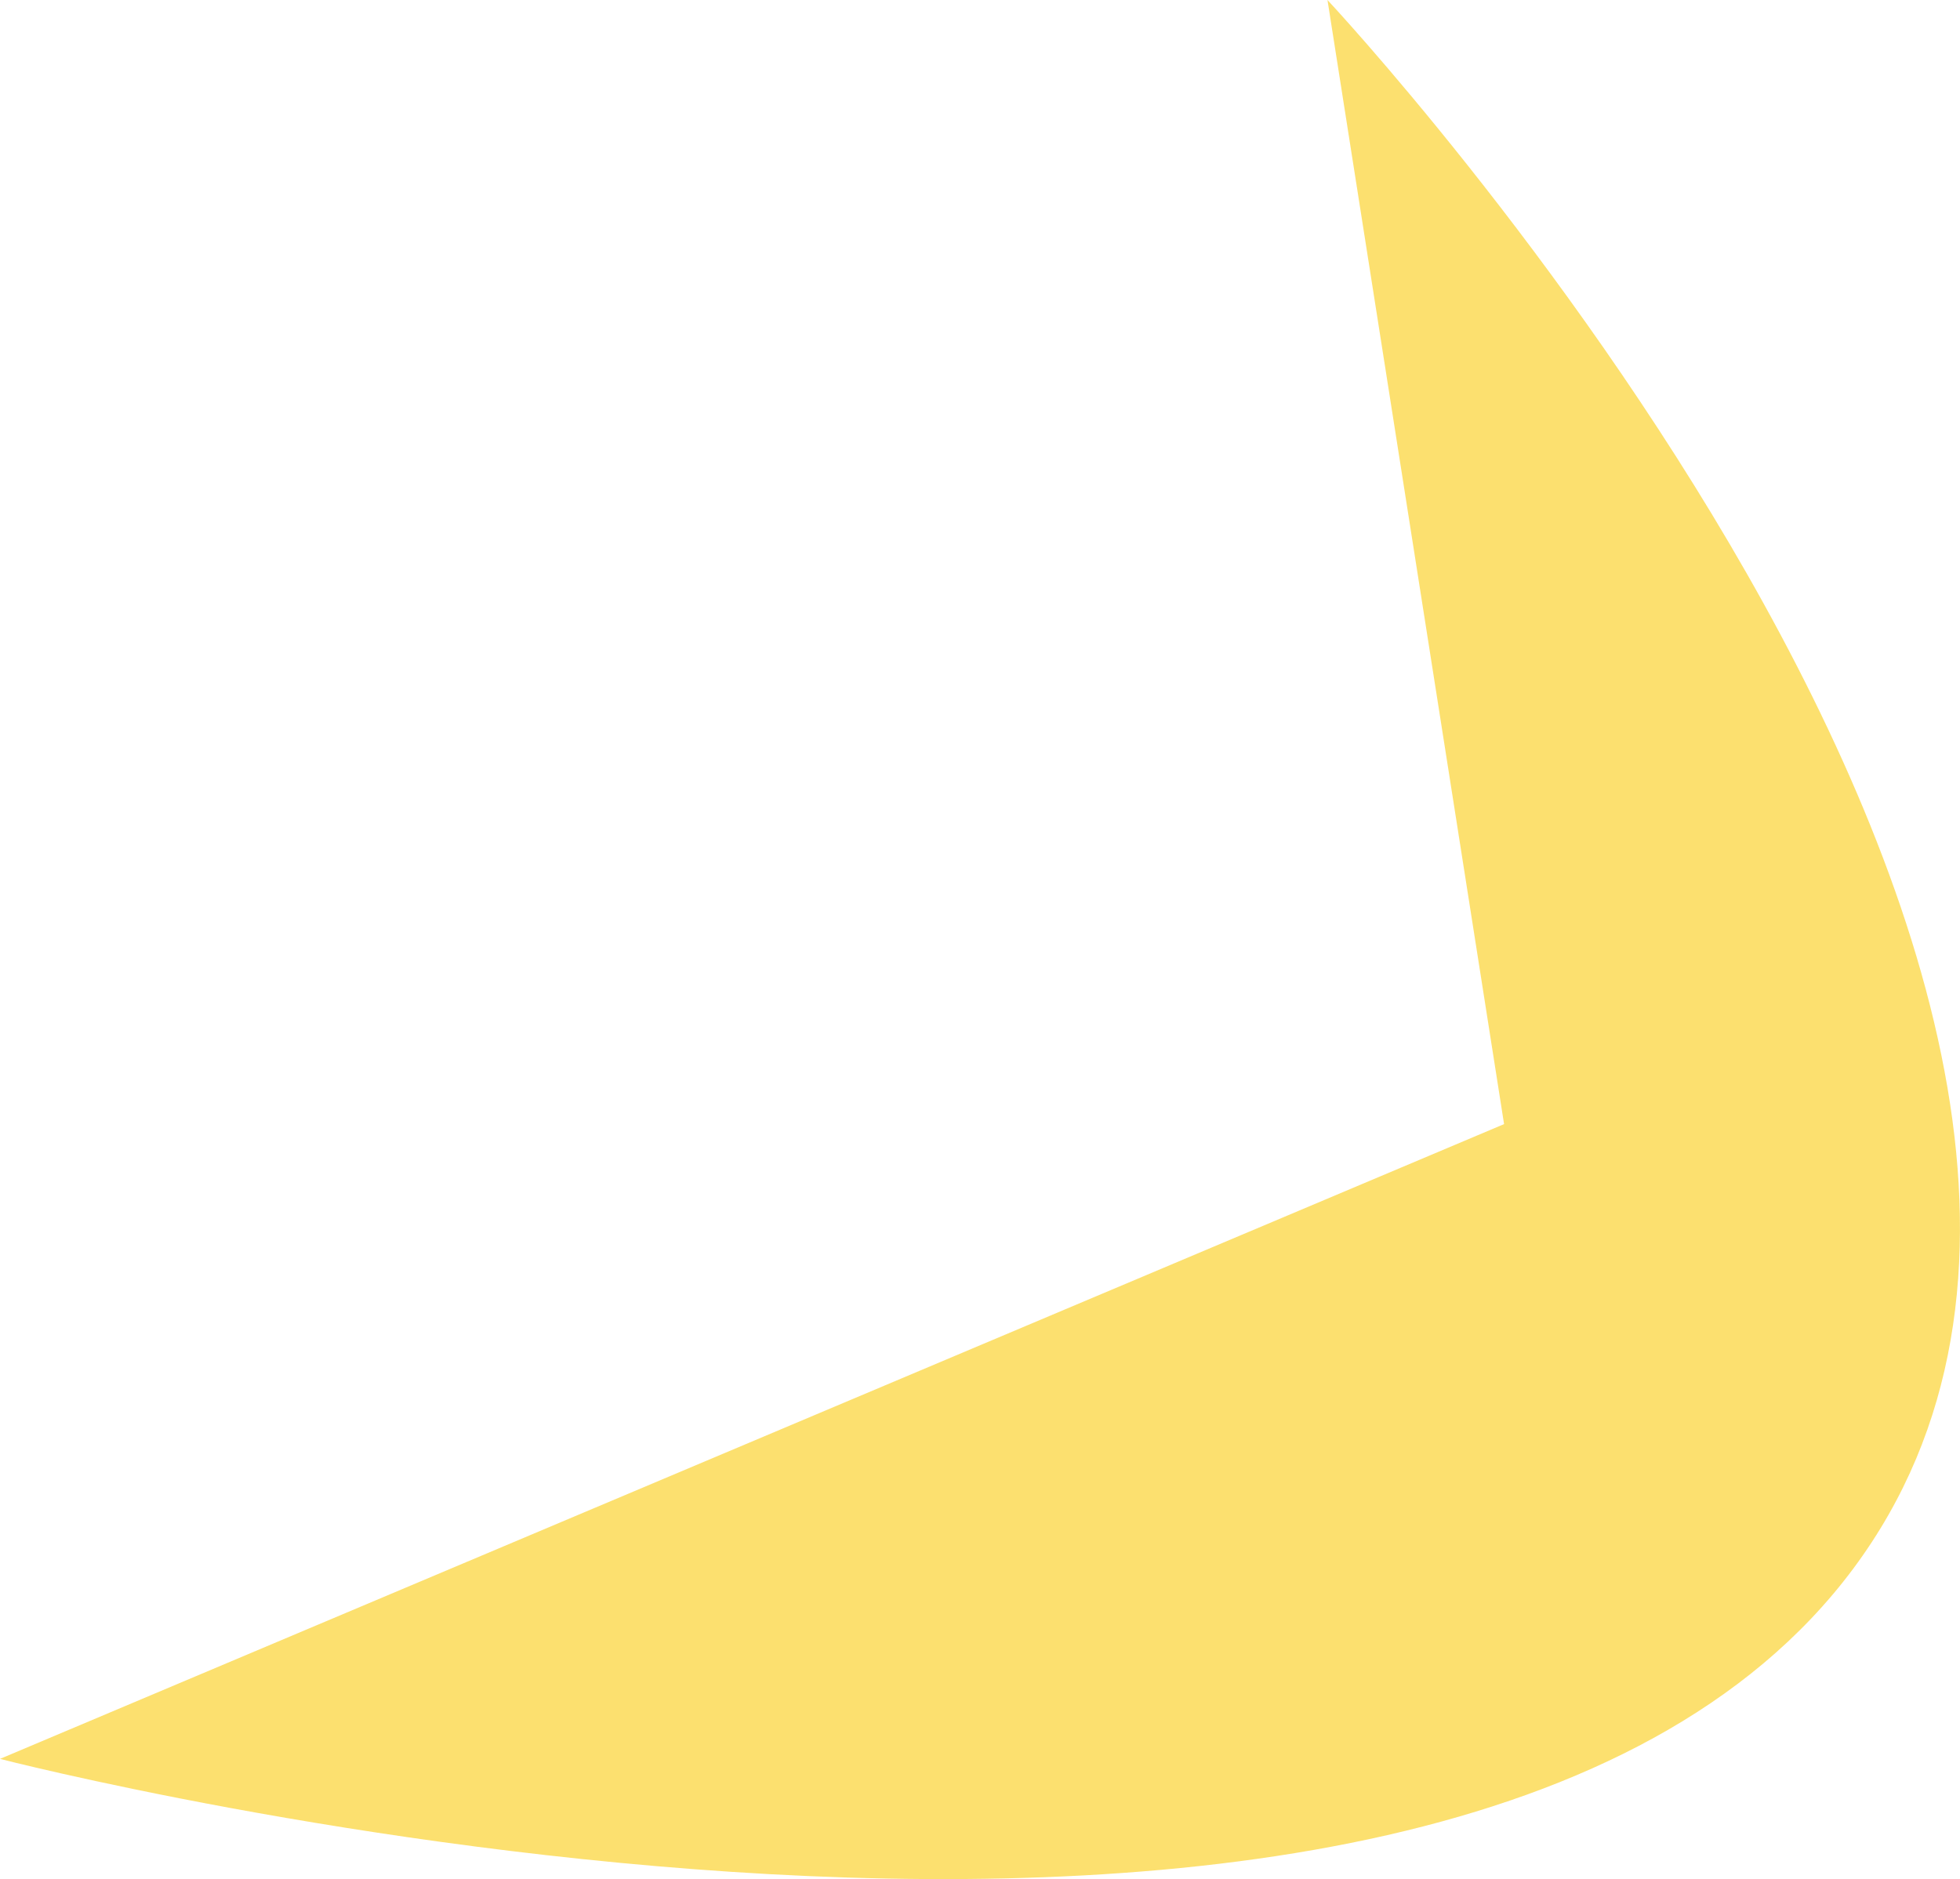 <svg id="Layer_1" data-name="Layer 1" xmlns="http://www.w3.org/2000/svg" viewBox="0 0 970.01 930.1"><defs><style>.cls-1{fill:#fbdb56;opacity:0.85;}</style></defs><title>crescent</title><path class="cls-1" d="M884.51,635.94l-87.4-556.4s467,498.81,260.18,776.48-917.15,94.11-917.15,94.11Z" transform="translate(-140.14 -79.54)"/></svg>